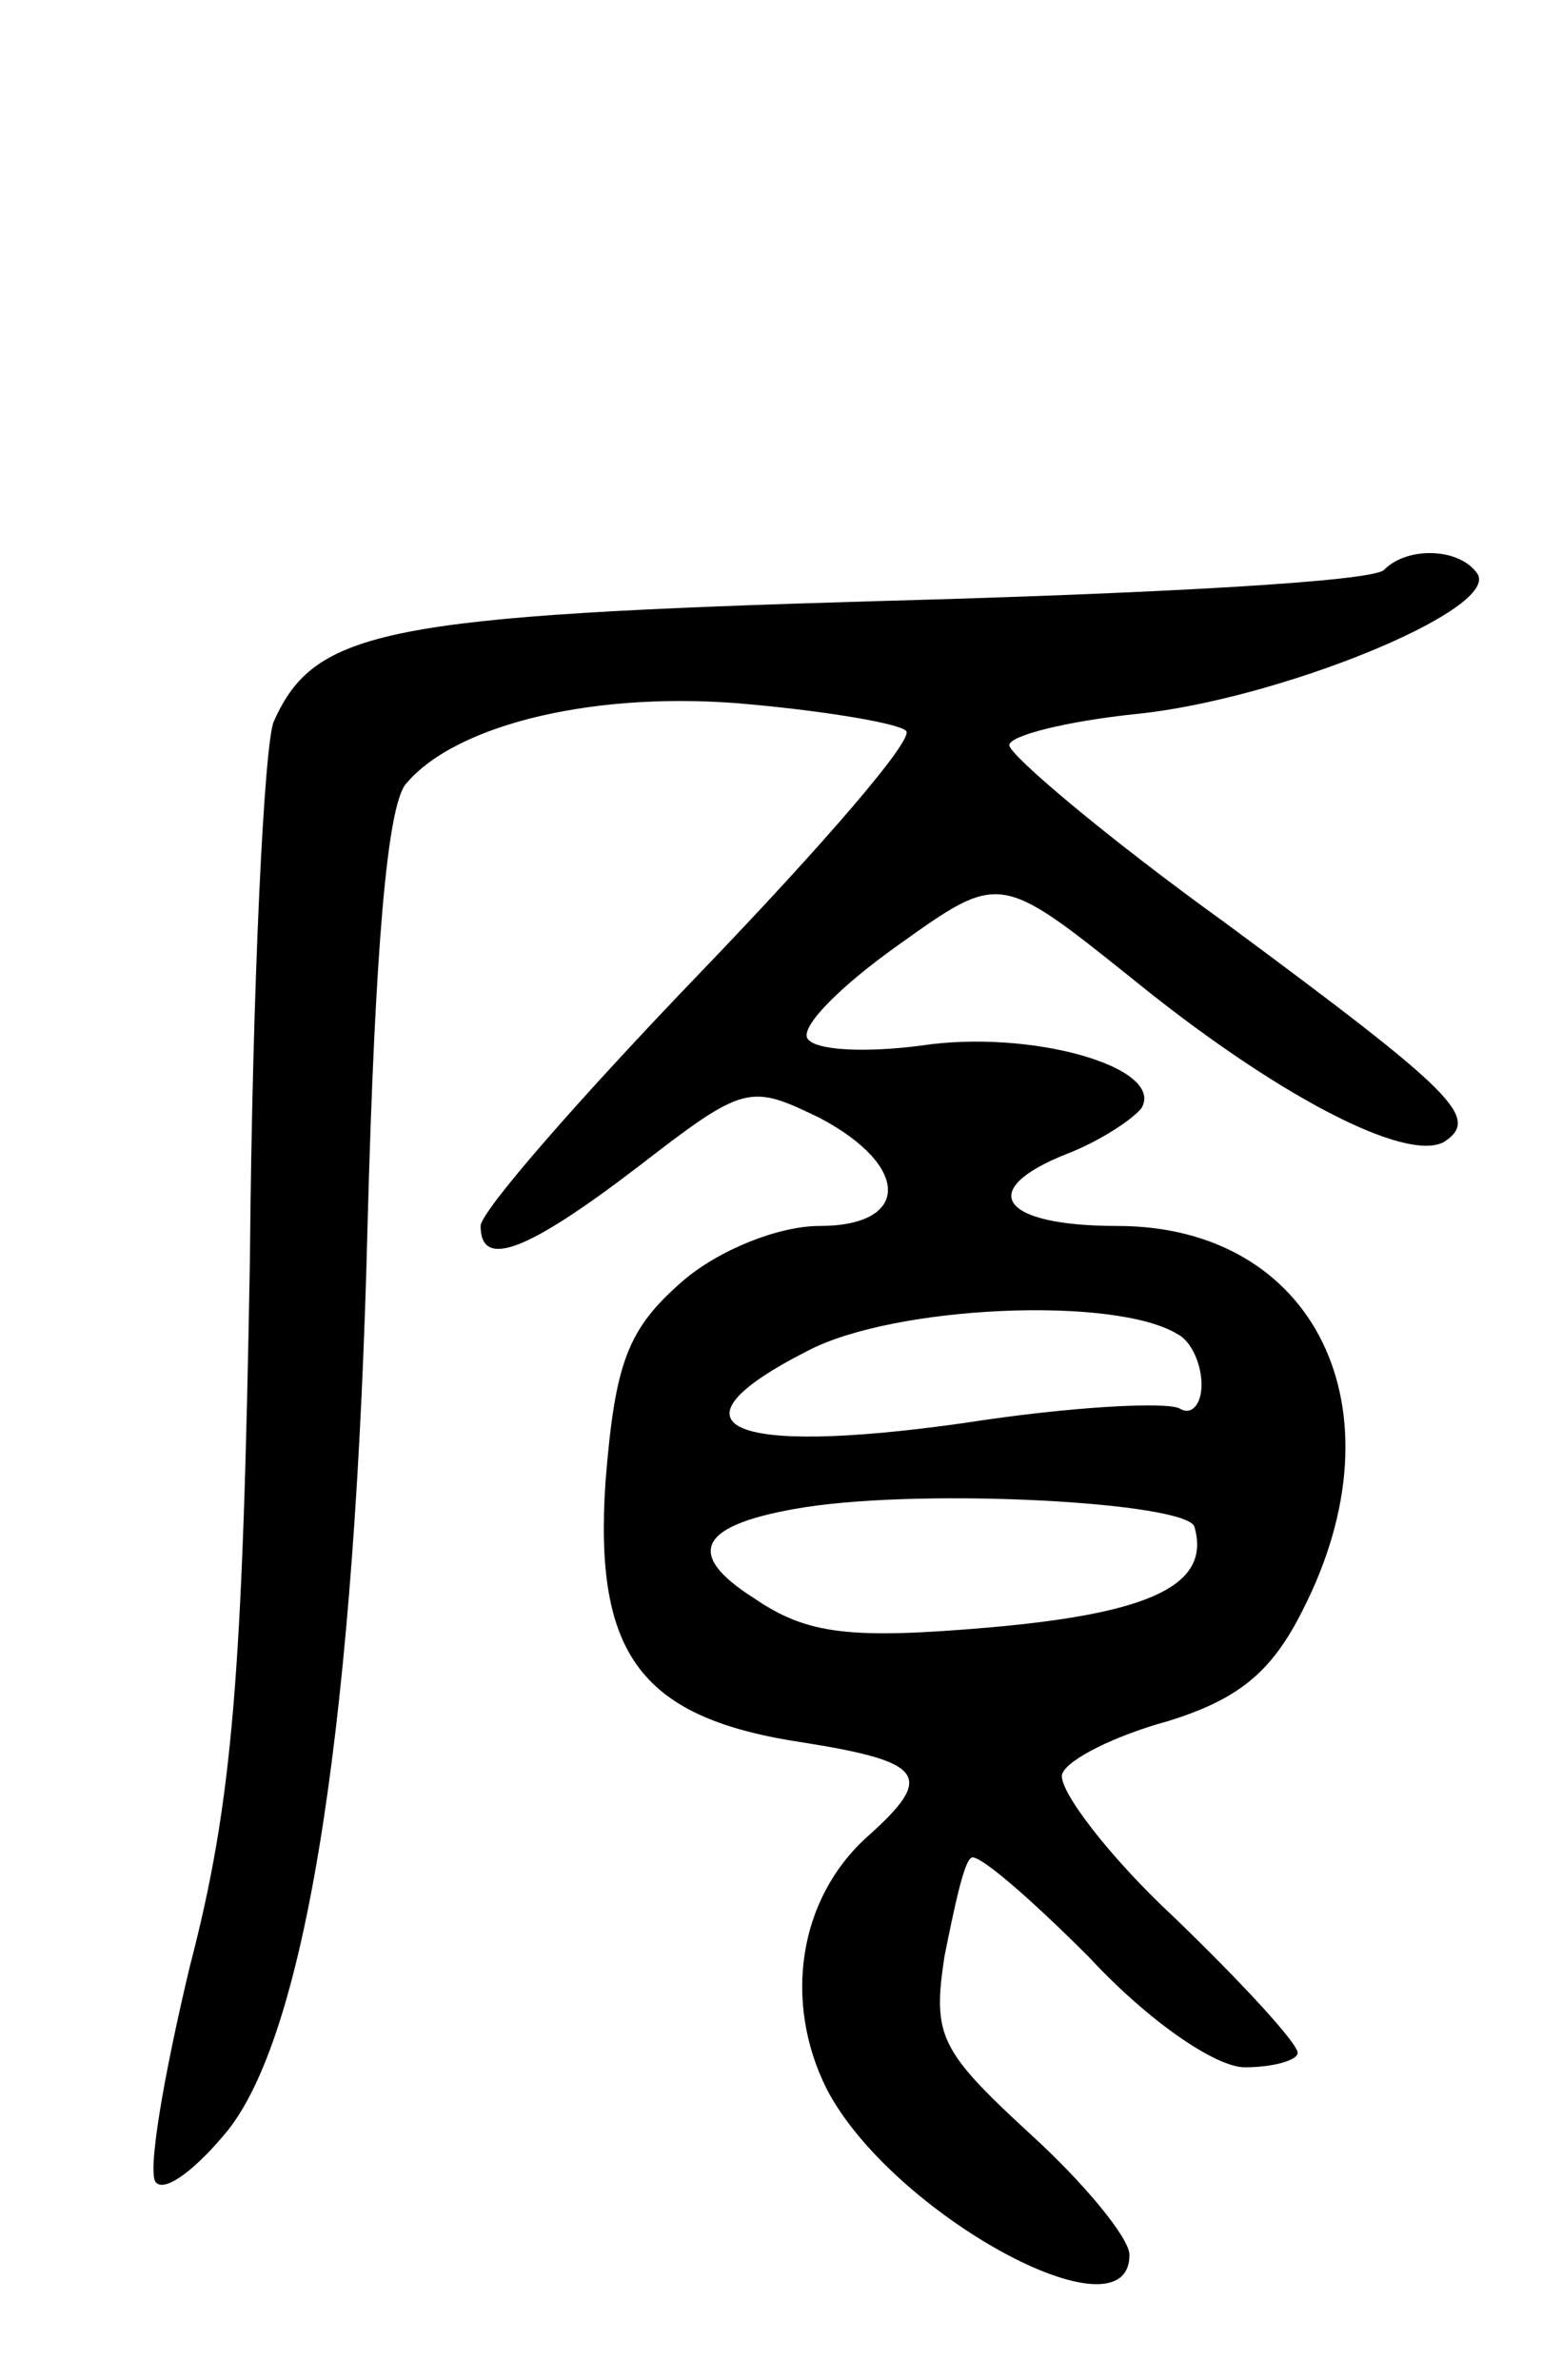 <svg version="1.0" xmlns="http://www.w3.org/2000/svg"
 width="65pt" height="99pt" viewBox="0 0 65 99"
 preserveAspectRatio="xMidYMid meet">
<g transform="translate(0,99) scale(0.1,-0.1)"
fill="#000000" stroke="none">
<path d="M576 753 c-4 -5 -98 -10 -209 -13 -207 -6 -236 -12 -253 -50 -4 -8
-9 -109 -10 -224 -3 -172 -7 -225 -25 -294 -11 -46 -18 -87 -14 -90 4 -4 17 6
30 22 33 42 53 173 58 378 3 111 8 173 16 182 21 25 80 39 143 33 33 -3 62 -8
65 -11 4 -3 -35 -48 -85 -100 -51 -53 -92 -100 -92 -106 0 -18 19 -11 66 25
44 34 46 34 75 20 38 -20 38 -45 0 -45 -17 0 -42 -10 -57 -23 -23 -20 -28 -34
-32 -83 -5 -73 15 -99 83 -109 50 -8 54 -14 26 -39 -29 -26 -35 -69 -17 -105
27 -52 126 -106 126 -69 0 7 -19 30 -41 50 -38 35 -41 41 -36 74 4 20 8 39 11
41 2 3 24 -16 49 -41 25 -27 53 -46 65 -46 12 0 22 3 22 6 0 4 -23 29 -51 56
-28 26 -49 54 -47 60 2 6 22 16 44 22 29 9 43 20 56 46 43 84 5 160 -77 160
-49 0 -59 15 -21 30 13 5 27 14 31 19 10 17 -46 33 -92 26 -23 -3 -44 -2 -47
3 -3 5 14 22 38 39 42 30 42 30 97 -14 59 -48 114 -77 130 -68 15 10 5 20 -91
91 -50 36 -90 70 -90 74 0 4 24 10 53 13 59 6 150 43 142 58 -7 11 -29 12 -39
2z m-86 -318 c6 -3 10 -13 10 -21 0 -8 -4 -13 -9 -10 -5 3 -45 1 -90 -6 -99
-14 -126 -1 -65 30 36 19 128 23 154 7z m7 -80 c7 -24 -17 -36 -85 -42 -58 -5
-76 -3 -98 12 -30 19 -23 31 21 38 52 8 158 2 162 -8z"/>
</g>
</svg>
